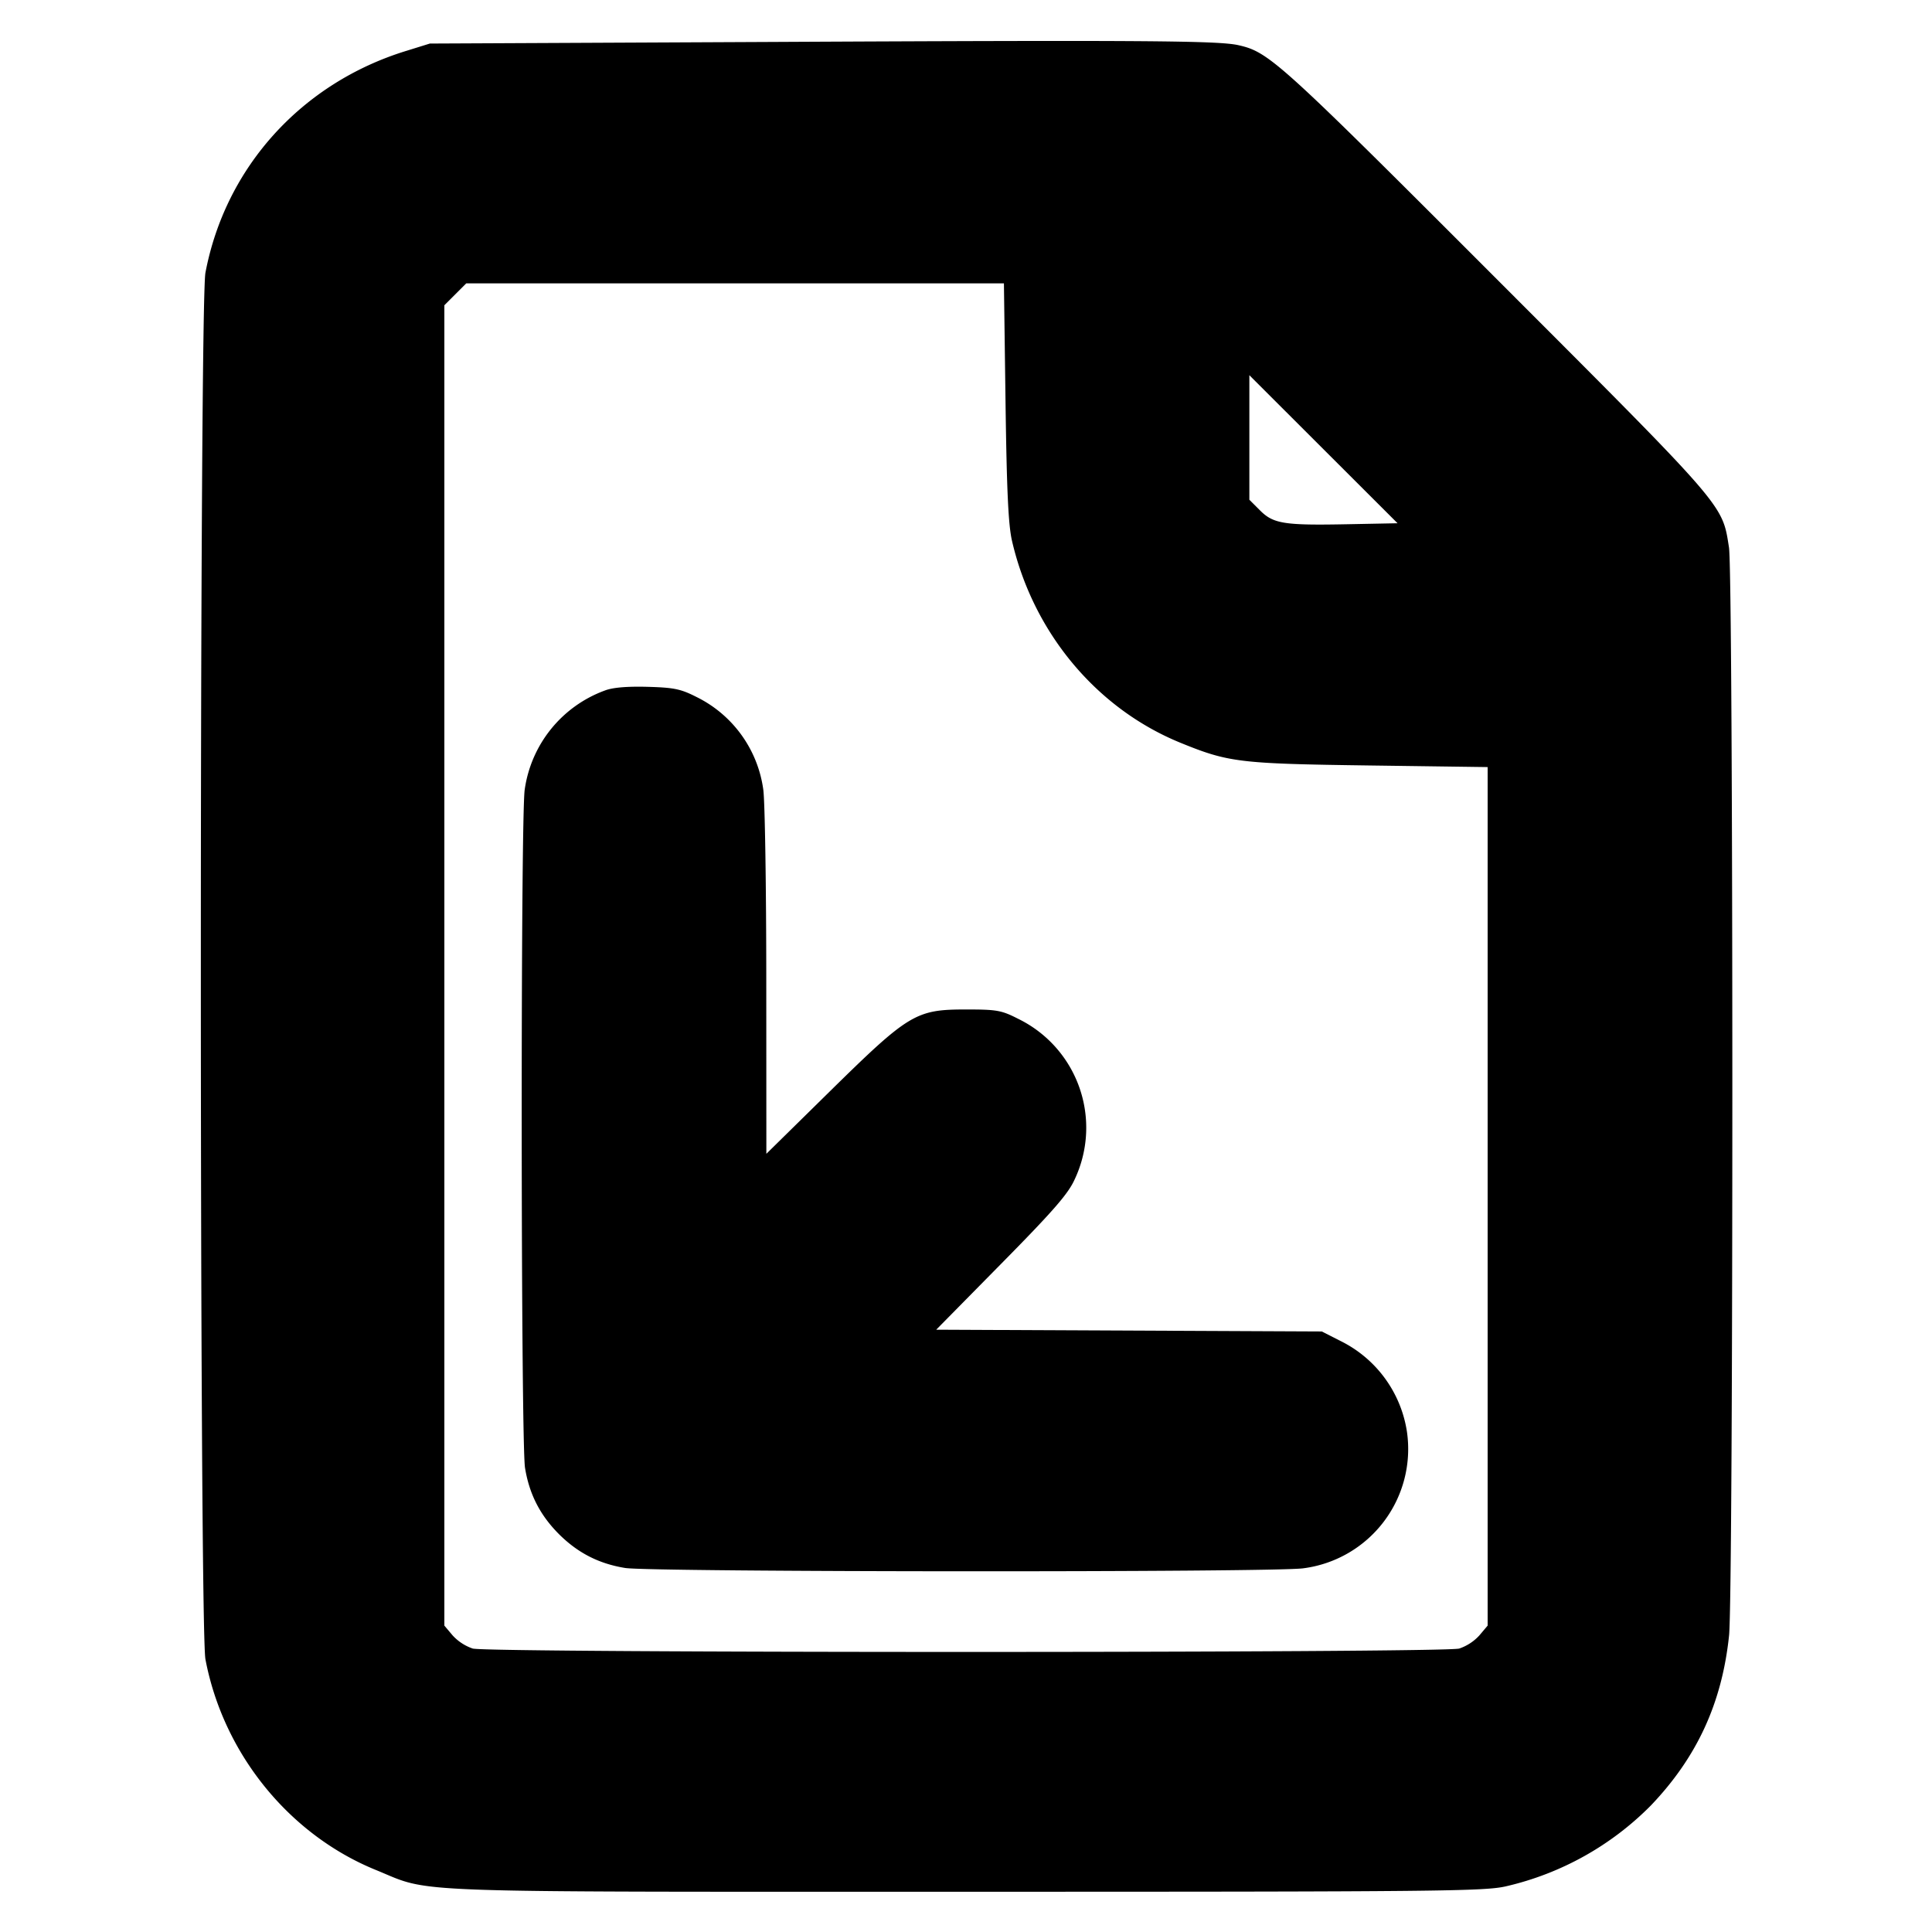 <svg xmlns="http://www.w3.org/2000/svg" width="24" height="24" fill="none" stroke="currentColor" stroke-linecap="round" stroke-linejoin="round" stroke-width="3"><path fill="#000" fill-rule="evenodd" stroke="none" d="m9.6.521-4.26.02-.293.091c-1.301.4-2.247 1.446-2.495 2.756-.076.399-.076 16.825 0 17.224.221 1.168 1.036 2.177 2.116 2.617.712.29.191.271 7.332.271 5.895 0 6.444-.006 6.71-.068a3.7 3.7 0 0 0 1.798-1.004c.573-.6.883-1.272.971-2.111.055-.524.054-13.168-.001-13.517-.086-.542-.021-.467-2.896-3.344C15.88.752 15.764.647 15.383.561 15.133.505 14.215.498 9.6.521m2.891 4.469c.015 1.112.035 1.534.081 1.731.264 1.139 1.05 2.081 2.092 2.506.599.244.728.26 2.346.282l1.47.02v10.665l-.103.122a.6.6 0 0 1-.25.163c-.204.056-12.05.056-12.254 0a.6.6 0 0 1-.25-.163l-.103-.122V3.792l.136-.136.136-.136h6.679zm4.259 1.522c-.799.016-.931-.005-1.098-.172l-.132-.132V4.661l.92.919.921.92zM7.516 8.577a1.54 1.54 0 0 0-.998 1.233c-.052.357-.048 8.104.004 8.424.053.327.187.588.421.823.235.234.496.368.823.421.32.052 8.067.056 8.424.004a1.494 1.494 0 0 0 1.287-1.7 1.51 1.51 0 0 0-.829-1.126l-.228-.116-2.395-.011-2.395-.011.807-.819c.639-.648.828-.864.909-1.04a1.505 1.505 0 0 0-.698-2.003c-.208-.106-.264-.116-.648-.116-.623 0-.708.051-1.69 1.016l-.79.777-.001-2.137c0-1.175-.017-2.248-.037-2.386a1.51 1.51 0 0 0-.832-1.153c-.195-.099-.28-.116-.608-.125q-.382-.01-.526.045"/></svg>
